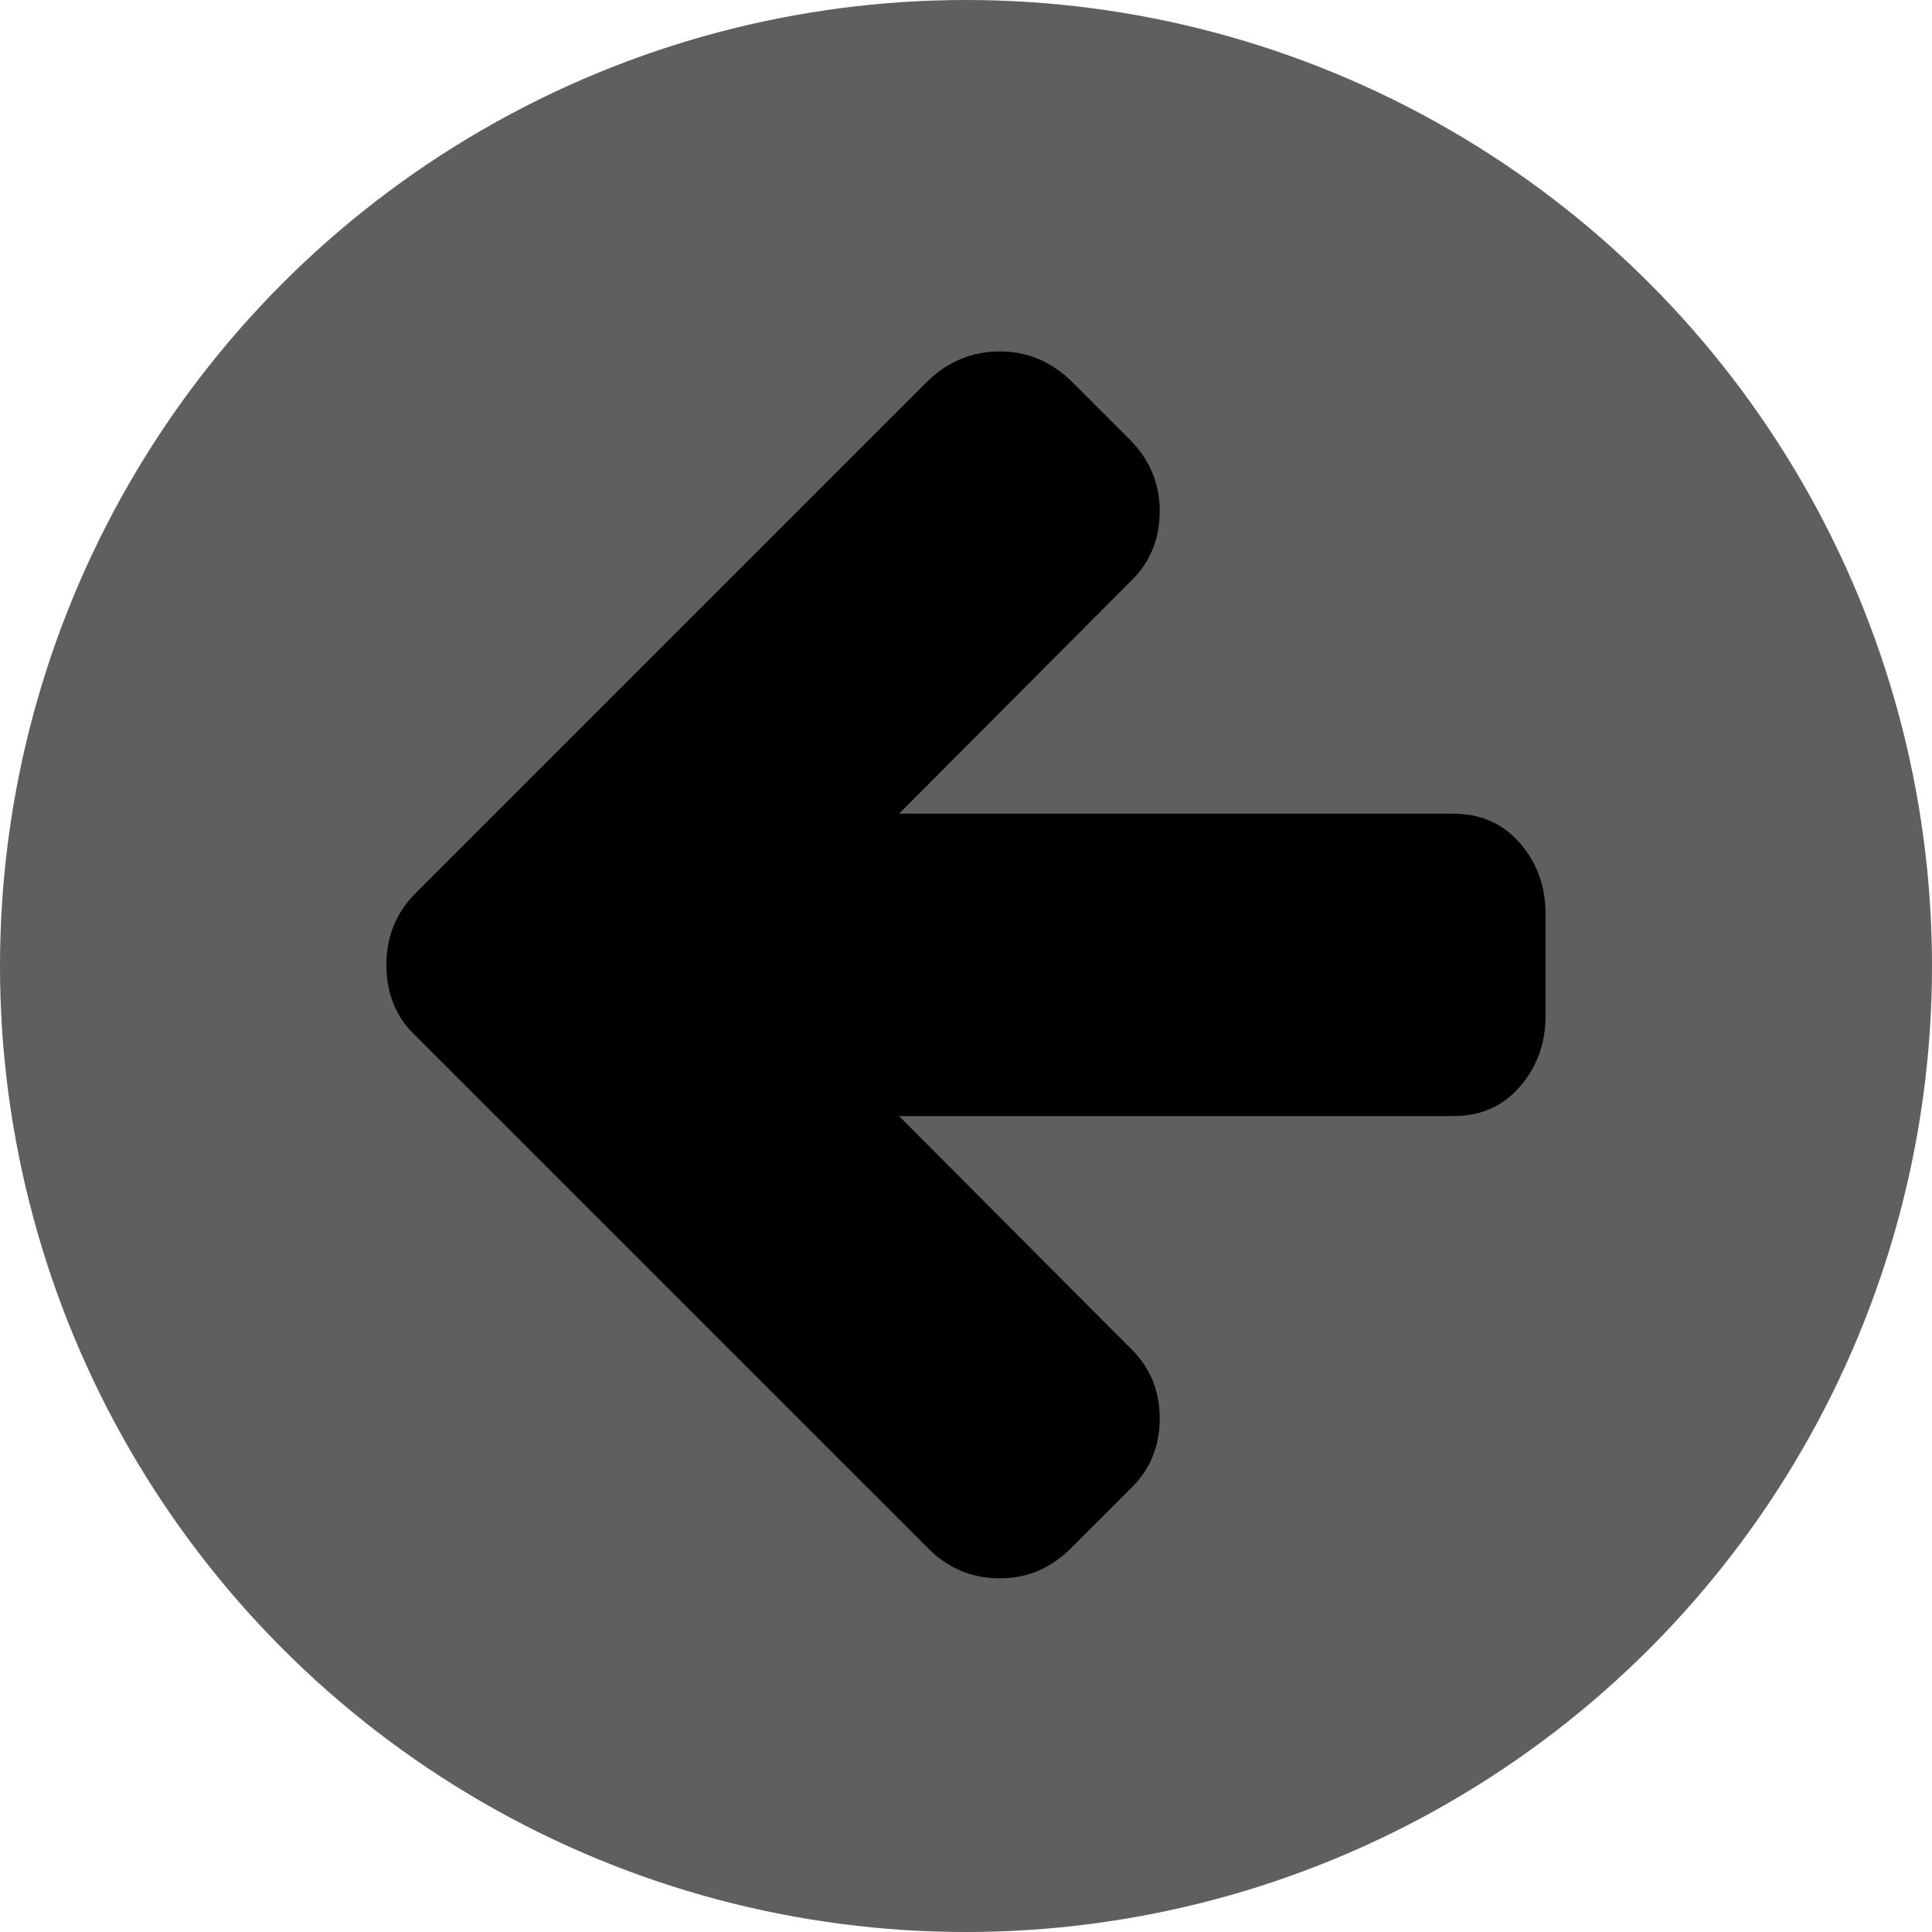 <svg width="75" height="75" viewBox="0 0 75 75" fill="none" xmlns="http://www.w3.org/2000/svg">
<circle cx="37.5" cy="37.5" r="37.5" fill="#5F5F5F"/>
<path d="M38.815 13.642C39.854 13.642 40.771 14.019 41.566 14.773L43.859 17.066C44.633 17.84 45.02 18.768 45.02 19.848C45.02 20.948 44.633 21.866 43.859 22.599L34.901 31.587L56.423 31.587C57.483 31.587 58.344 31.969 59.007 32.733C59.669 33.498 60 34.42 60 35.5V39.413C60 40.493 59.669 41.416 59.007 42.18C58.344 42.944 57.483 43.326 56.423 43.326H34.901L43.859 52.314C44.633 53.048 45.02 53.965 45.02 55.065C45.02 56.166 44.633 57.083 43.859 57.817L41.566 60.109C40.791 60.884 39.874 61.271 38.815 61.271C37.734 61.271 36.807 60.884 36.033 60.109L16.131 40.208C15.377 39.495 15 38.578 15 37.457C15 36.356 15.377 35.429 16.131 34.675L36.033 14.773C36.827 14.019 37.755 13.642 38.815 13.642Z" fill="black"/>
</svg>
